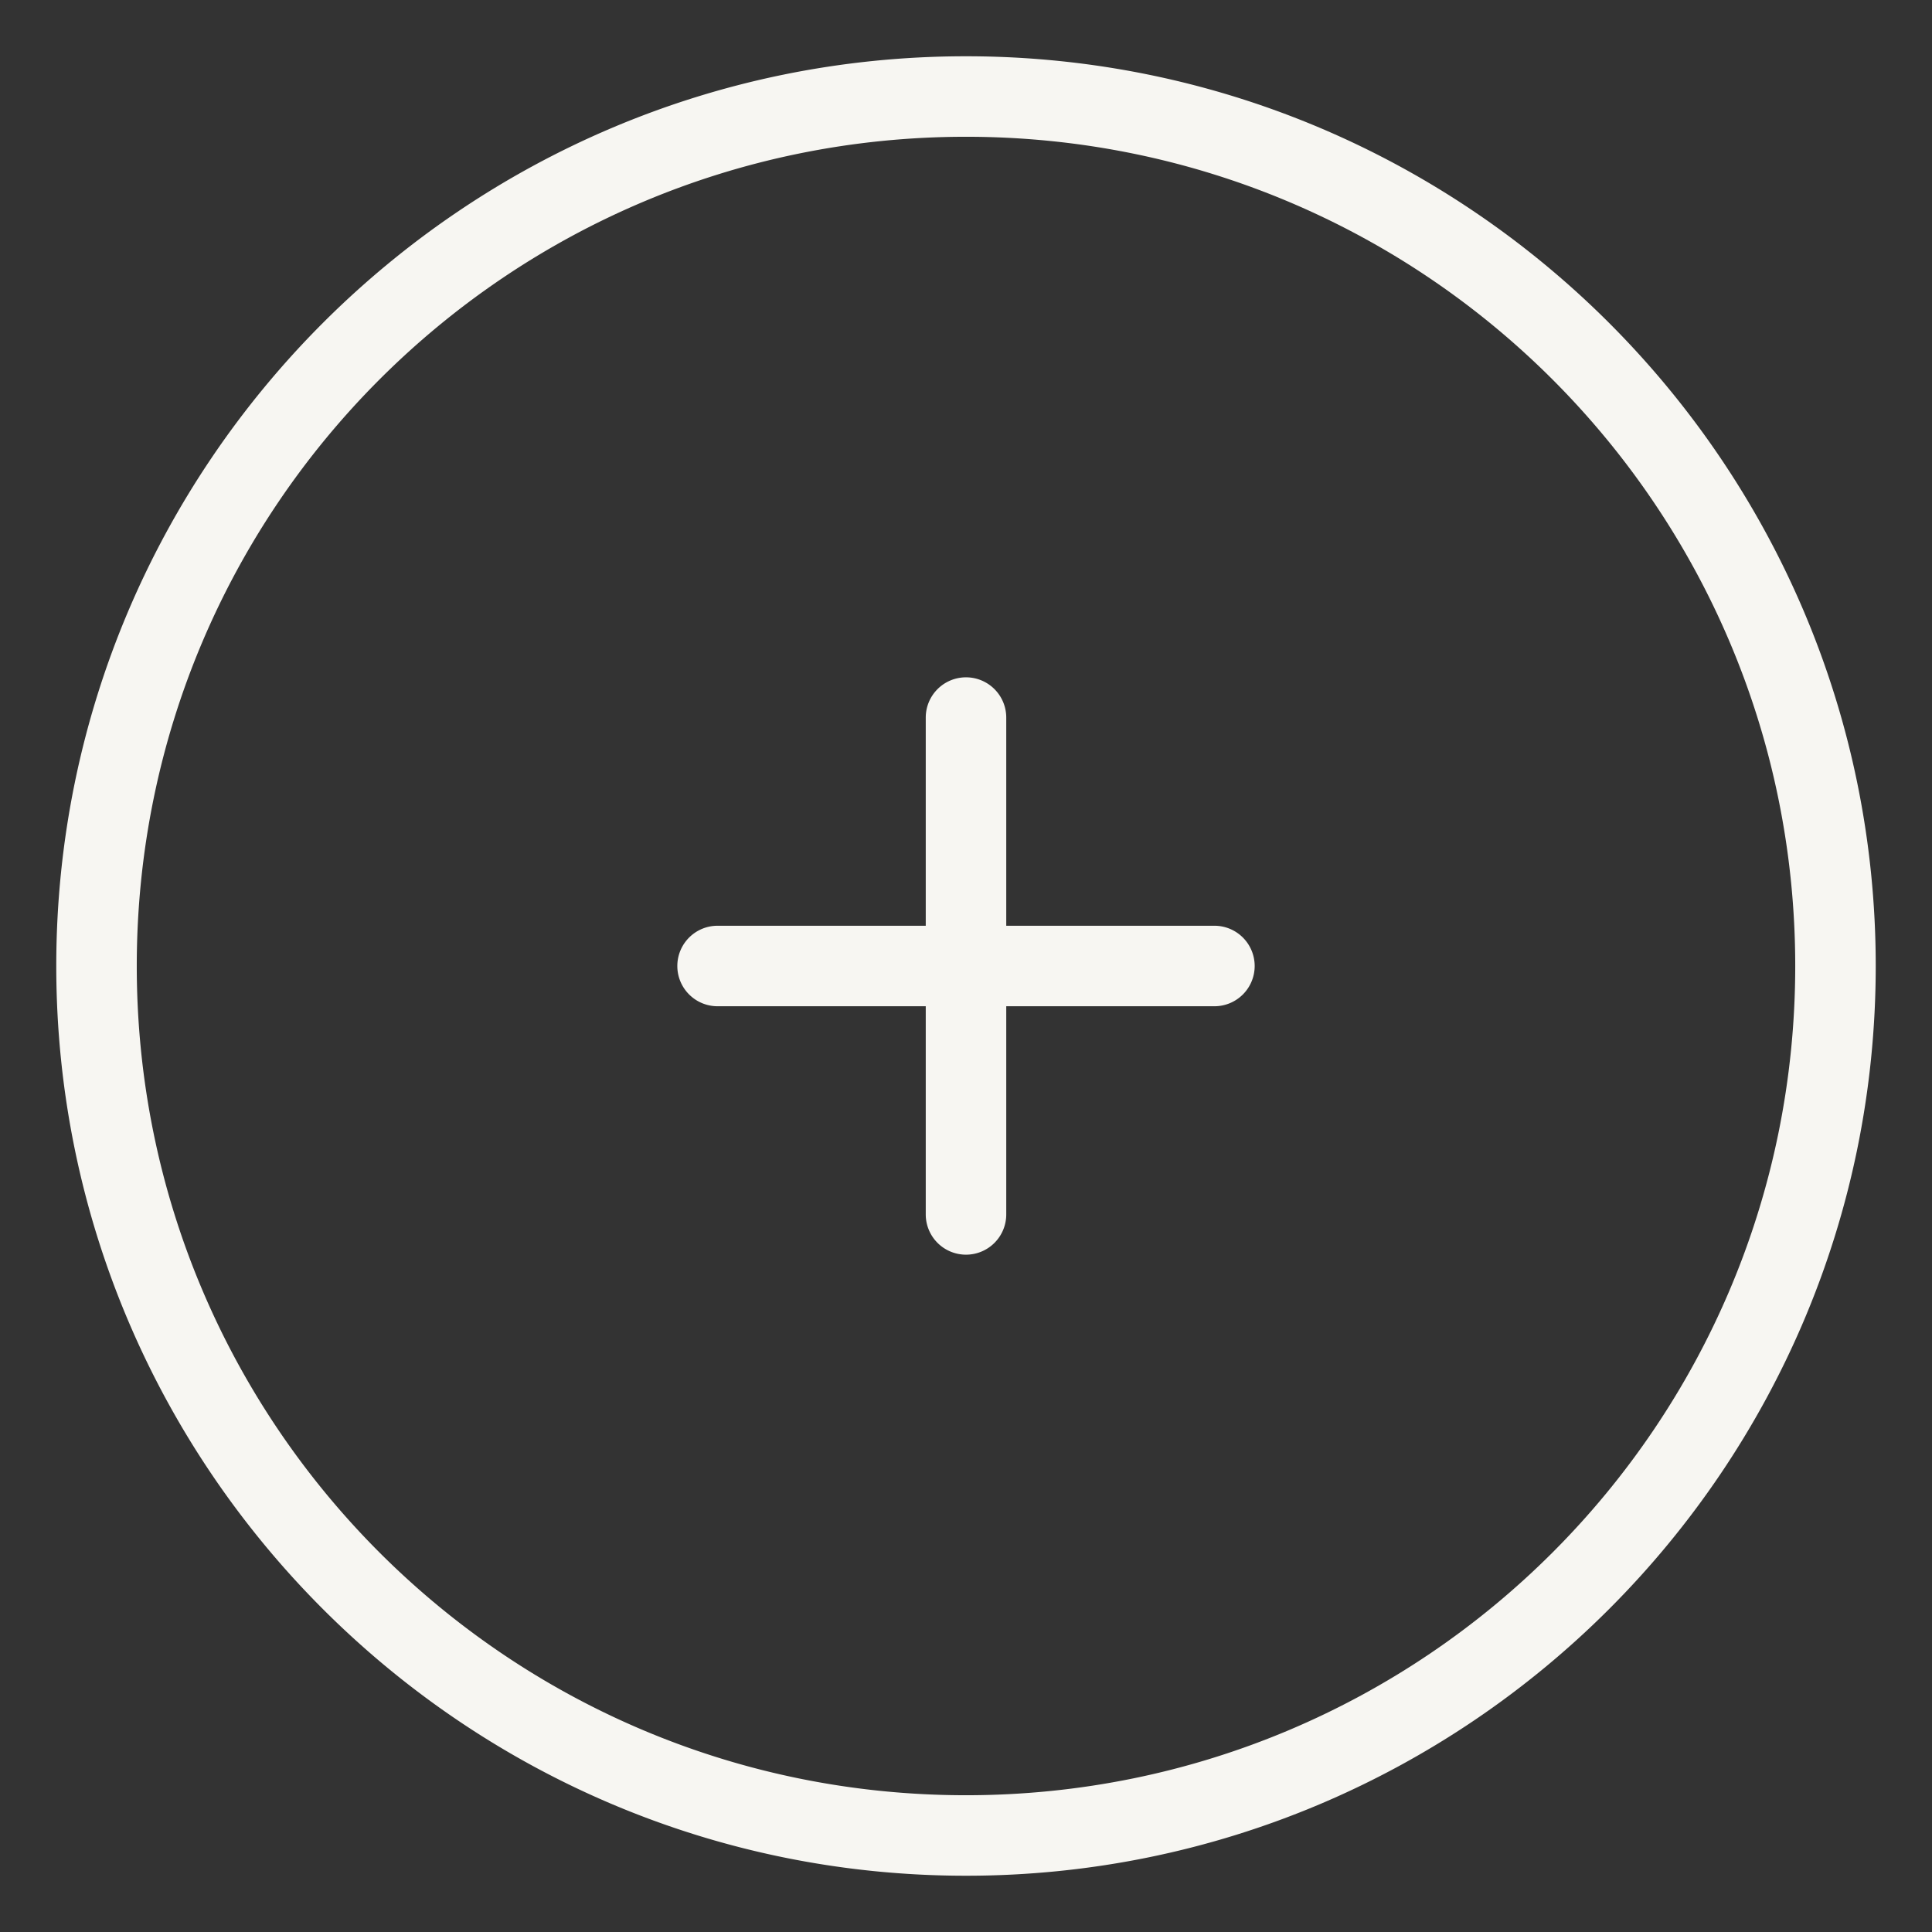 <?xml version="1.0" encoding="UTF-8" standalone="no"?>
<svg
   width="24"
   height="24"
   viewBox="0 0 24 24"
   fill="none"
   version="1.1"
   id="svg11"
   sodipodi:docname="add-circle.svg"
   inkscape:version="1.1.1 (3bf5ae0d25, 2021-09-20)"
   xmlns:inkscape="http://www.inkscape.org/namespaces/inkscape"
   xmlns:sodipodi="http://sodipodi.sourceforge.net/DTD/sodipodi-0.dtd"
   xmlns="http://www.w3.org/2000/svg"
   xmlns:svg="http://www.w3.org/2000/svg">
  <rect x="0" y="0" width="24" height="24" fill="#333333" stroke="none"/>
  <sodipodi:namedview
     id="namedview13"
     pagecolor="#ffffff"
     bordercolor="#666666"
     borderopacity="1.0"
     inkscape:pageshadow="2"
     inkscape:pageopacity="0.0"
     inkscape:pagecheckerboard="0"
     showgrid="false"
     inkscape:zoom="34.333333"
     inkscape:cx="11.985437"
     inkscape:cy="12.014563"
     inkscape:window-width="1920"
     inkscape:window-height="1009"
     inkscape:window-x="-8"
     inkscape:window-y="-8"
     inkscape:window-maximized="1"
     inkscape:current-layer="svg11" />
  <path
     style="color:#000000;fill:#f7f6f2;stroke-linecap:round;stroke-linejoin:round;-inkscape-stroke:none"
     d="M 12,0.699 C 5.765,0.699 0.699,5.765 0.699,12 0.699,18.235 5.765,23.301 12,23.301 18.235,23.301 23.301,18.235 23.301,12 23.301,5.765 18.235,0.699 12,0.699 Z m 0,1 c 5.694,0 10.301,4.606 10.301,10.301 0,5.694 -4.606,10.301 -10.301,10.301 C 6.306,22.301 1.699,17.694 1.699,12 1.699,6.306 6.306,1.699 12,1.699 Z m 0,6.715 a 0.5,0.5 0 0 0 -0.5,0.5 V 11.5 H 8.914 a 0.5,0.5 0 0 0 -0.5,0.5 0.5,0.5 0 0 0 0.5,0.5 H 11.5 v 2.586 a 0.5,0.5 0 0 0 0.5,0.5 0.5,0.5 0 0 0 0.5,-0.5 V 12.5 h 2.586 a 0.5,0.5 0 0 0 0.5,-0.5 0.5,0.5 0 0 0 -0.5,-0.5 H 12.5 V 8.914 a 0.5,0.5 0 0 0 -0.5,-0.5 z"
     id="path2" />
  <defs
     id="defs9">
    <clipPath
       id="clip0_74_1740">
      <rect
         width="24"
         height="24"
         fill="white"
         id="rect6" />
    </clipPath>
  </defs>
</svg>
